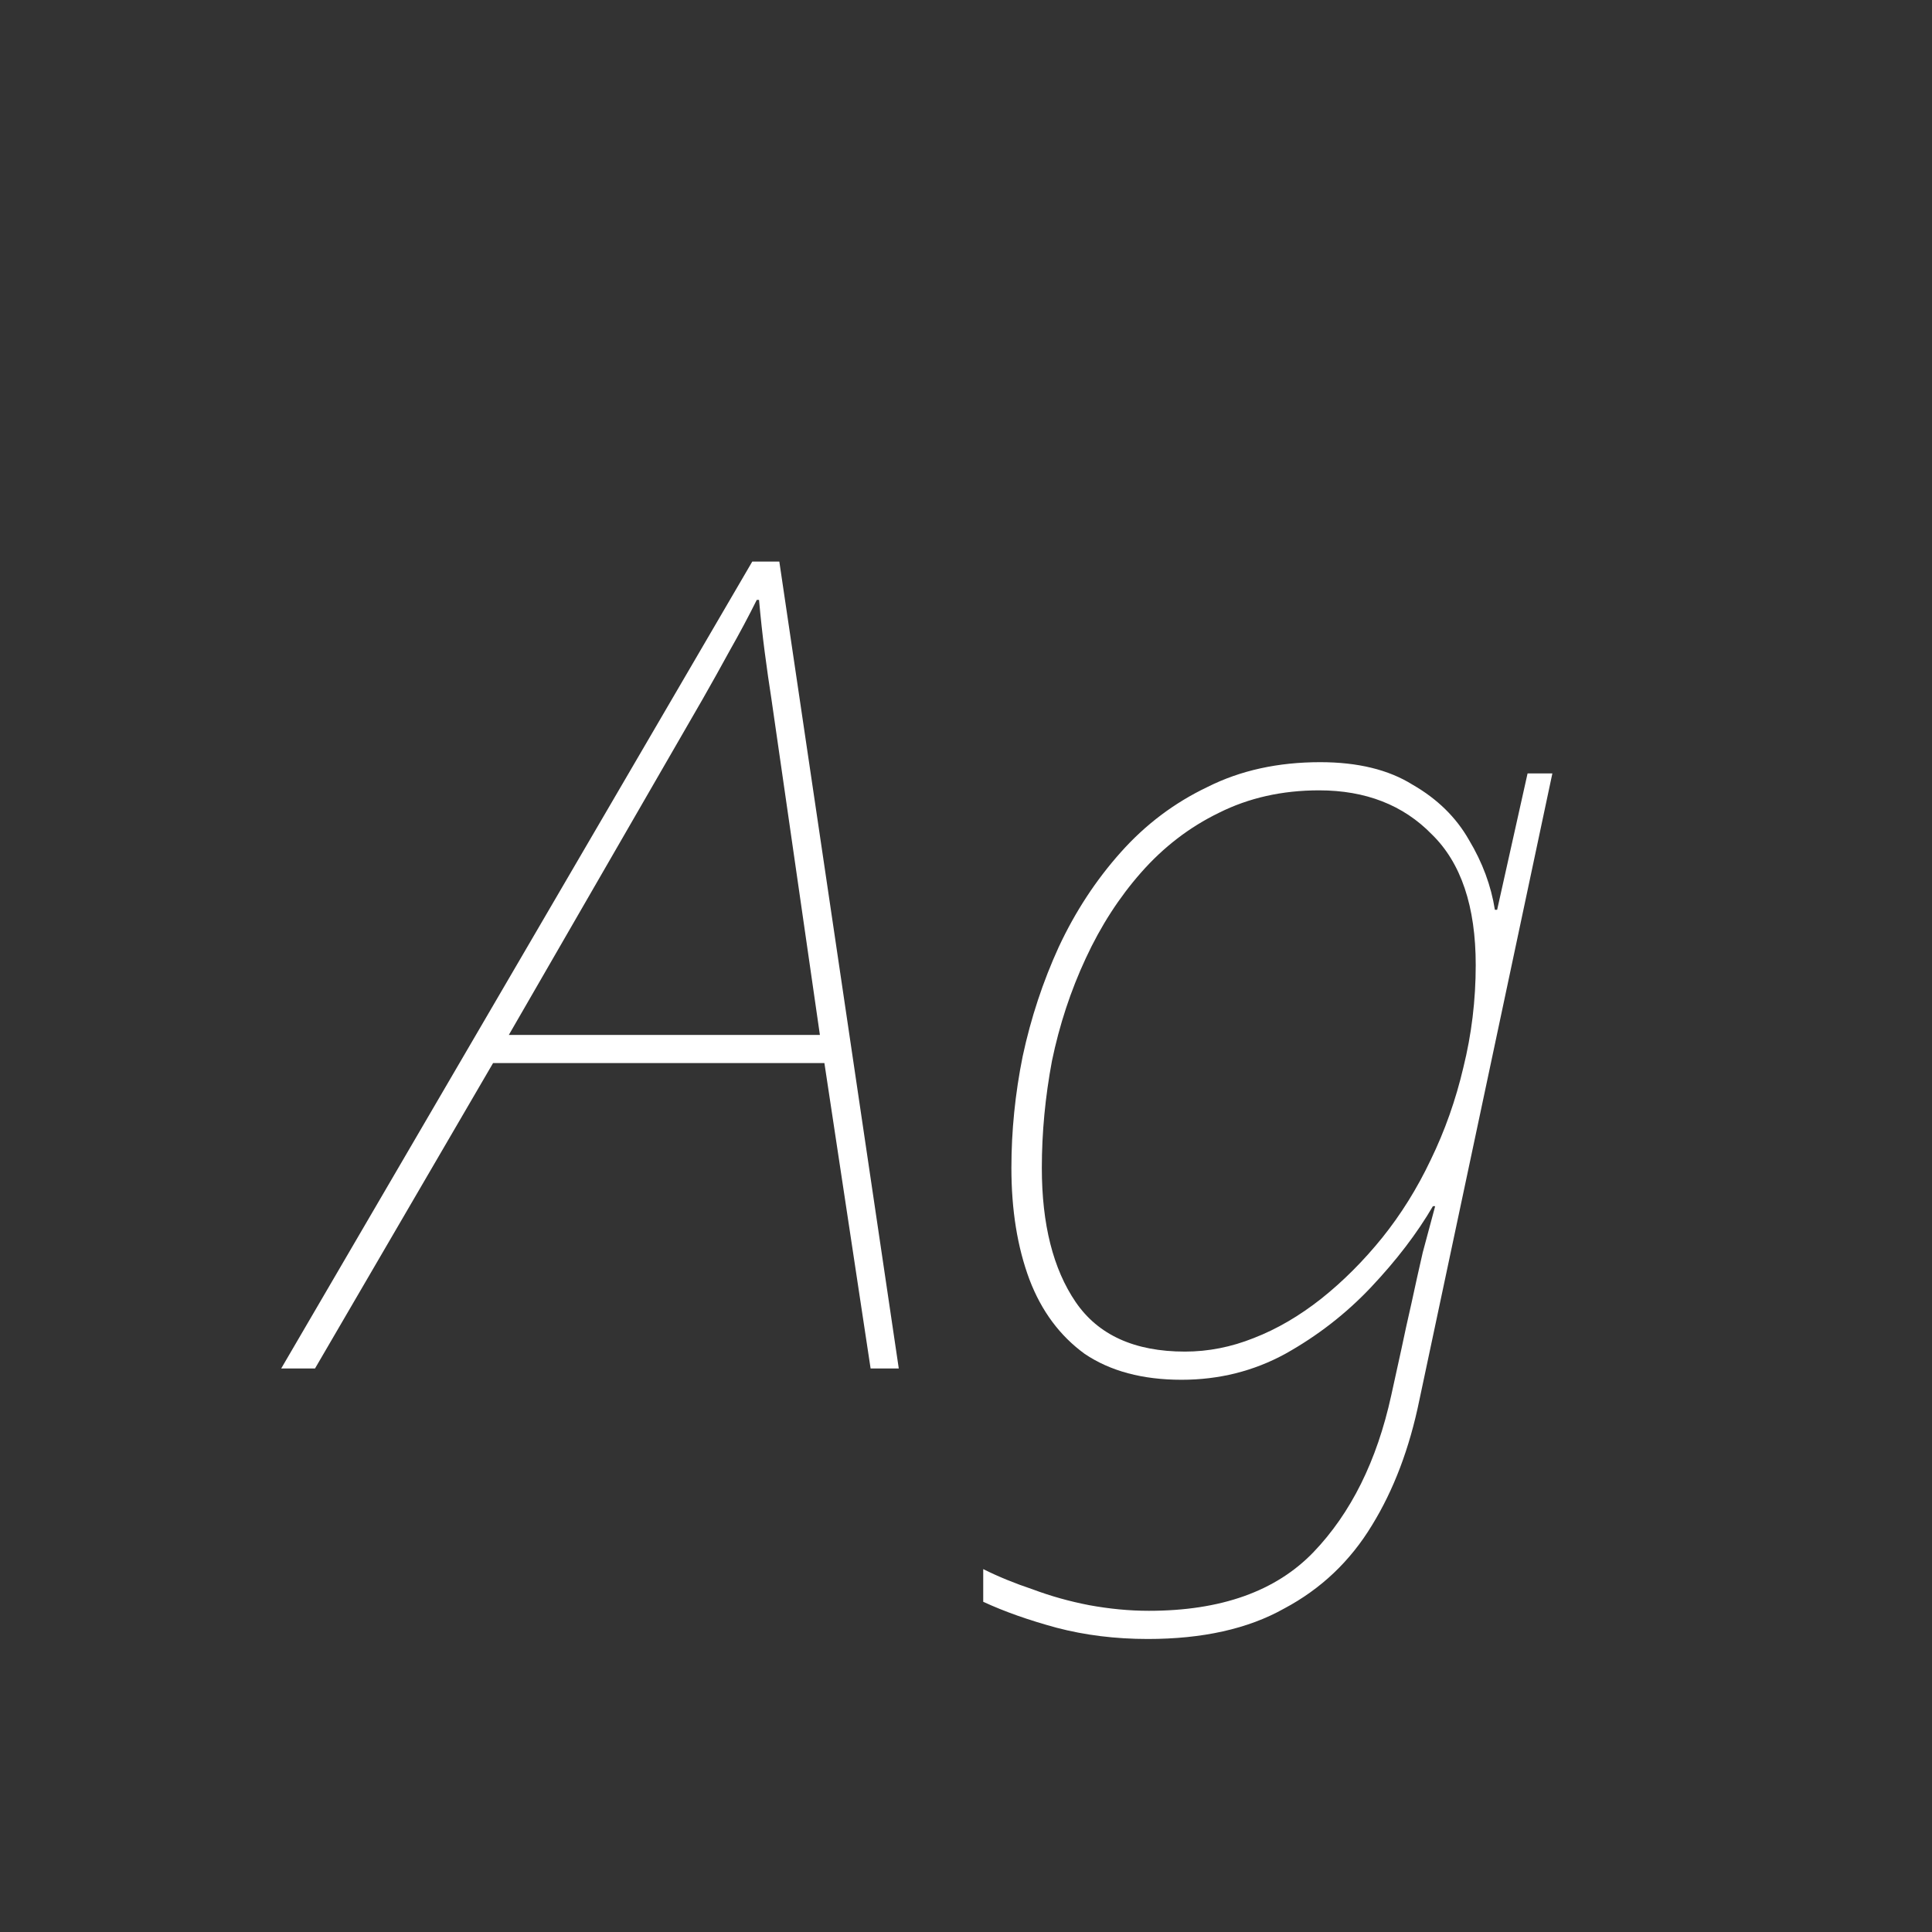 <svg width="24" height="24" viewBox="0 0 24 24" fill="none" xmlns="http://www.w3.org/2000/svg">
<rect x="0" y="0" width="24" height="24" fill="#333333" stroke="none"/>
<path d="M3.493 17L9.345 6.976H9.681L11.165 17H10.815L10.241 13.206H6.125L3.913 17H3.493ZM6.321 12.856H10.185L9.583 8.684C9.555 8.506 9.527 8.31 9.499 8.096C9.471 7.881 9.448 7.666 9.429 7.452H9.401C9.299 7.657 9.187 7.867 9.065 8.082C8.953 8.287 8.841 8.488 8.729 8.684L6.321 12.856ZM14.258 20.36C13.856 20.36 13.478 20.313 13.124 20.22C12.778 20.126 12.475 20.019 12.214 19.898V19.492C12.4 19.585 12.606 19.669 12.83 19.744C13.054 19.828 13.287 19.893 13.53 19.94C13.782 19.986 14.029 20.01 14.272 20.01C15.168 20.01 15.849 19.767 16.316 19.282C16.782 18.796 17.104 18.148 17.282 17.336L17.408 16.762C17.445 16.584 17.487 16.393 17.534 16.188C17.58 15.973 17.627 15.763 17.674 15.558C17.73 15.352 17.781 15.161 17.828 14.984H17.8C17.604 15.32 17.347 15.656 17.03 15.992C16.722 16.318 16.367 16.594 15.966 16.818C15.574 17.032 15.144 17.14 14.678 17.14C14.192 17.14 13.791 17.032 13.474 16.818C13.166 16.594 12.937 16.286 12.788 15.894C12.638 15.492 12.564 15.03 12.564 14.508C12.564 14.05 12.61 13.588 12.704 13.122C12.806 12.646 12.956 12.193 13.152 11.764C13.357 11.325 13.614 10.933 13.922 10.588C14.23 10.242 14.589 9.972 15 9.776C15.41 9.57 15.877 9.468 16.4 9.468C16.866 9.468 17.249 9.561 17.548 9.748C17.856 9.925 18.089 10.154 18.248 10.434C18.416 10.714 18.523 11.003 18.57 11.302H18.598L18.976 9.608H19.284L17.632 17.392C17.51 17.989 17.314 18.507 17.044 18.946C16.773 19.394 16.409 19.739 15.952 19.982C15.504 20.234 14.939 20.36 14.258 20.36ZM14.72 16.79C15.009 16.79 15.294 16.734 15.574 16.622C15.863 16.51 16.143 16.346 16.414 16.132C16.684 15.917 16.936 15.665 17.17 15.376C17.403 15.086 17.604 14.764 17.772 14.41C17.949 14.046 18.084 13.663 18.178 13.262C18.28 12.851 18.332 12.426 18.332 11.988C18.332 11.26 18.15 10.718 17.786 10.364C17.431 10 16.964 9.818 16.386 9.818C15.928 9.818 15.513 9.911 15.14 10.098C14.776 10.275 14.454 10.522 14.174 10.84C13.903 11.148 13.674 11.502 13.488 11.904C13.301 12.305 13.161 12.73 13.068 13.178C12.984 13.626 12.942 14.069 12.942 14.508C12.942 15.208 13.082 15.763 13.362 16.174C13.642 16.584 14.094 16.79 14.72 16.79Z" fill="white"/>
</svg>
